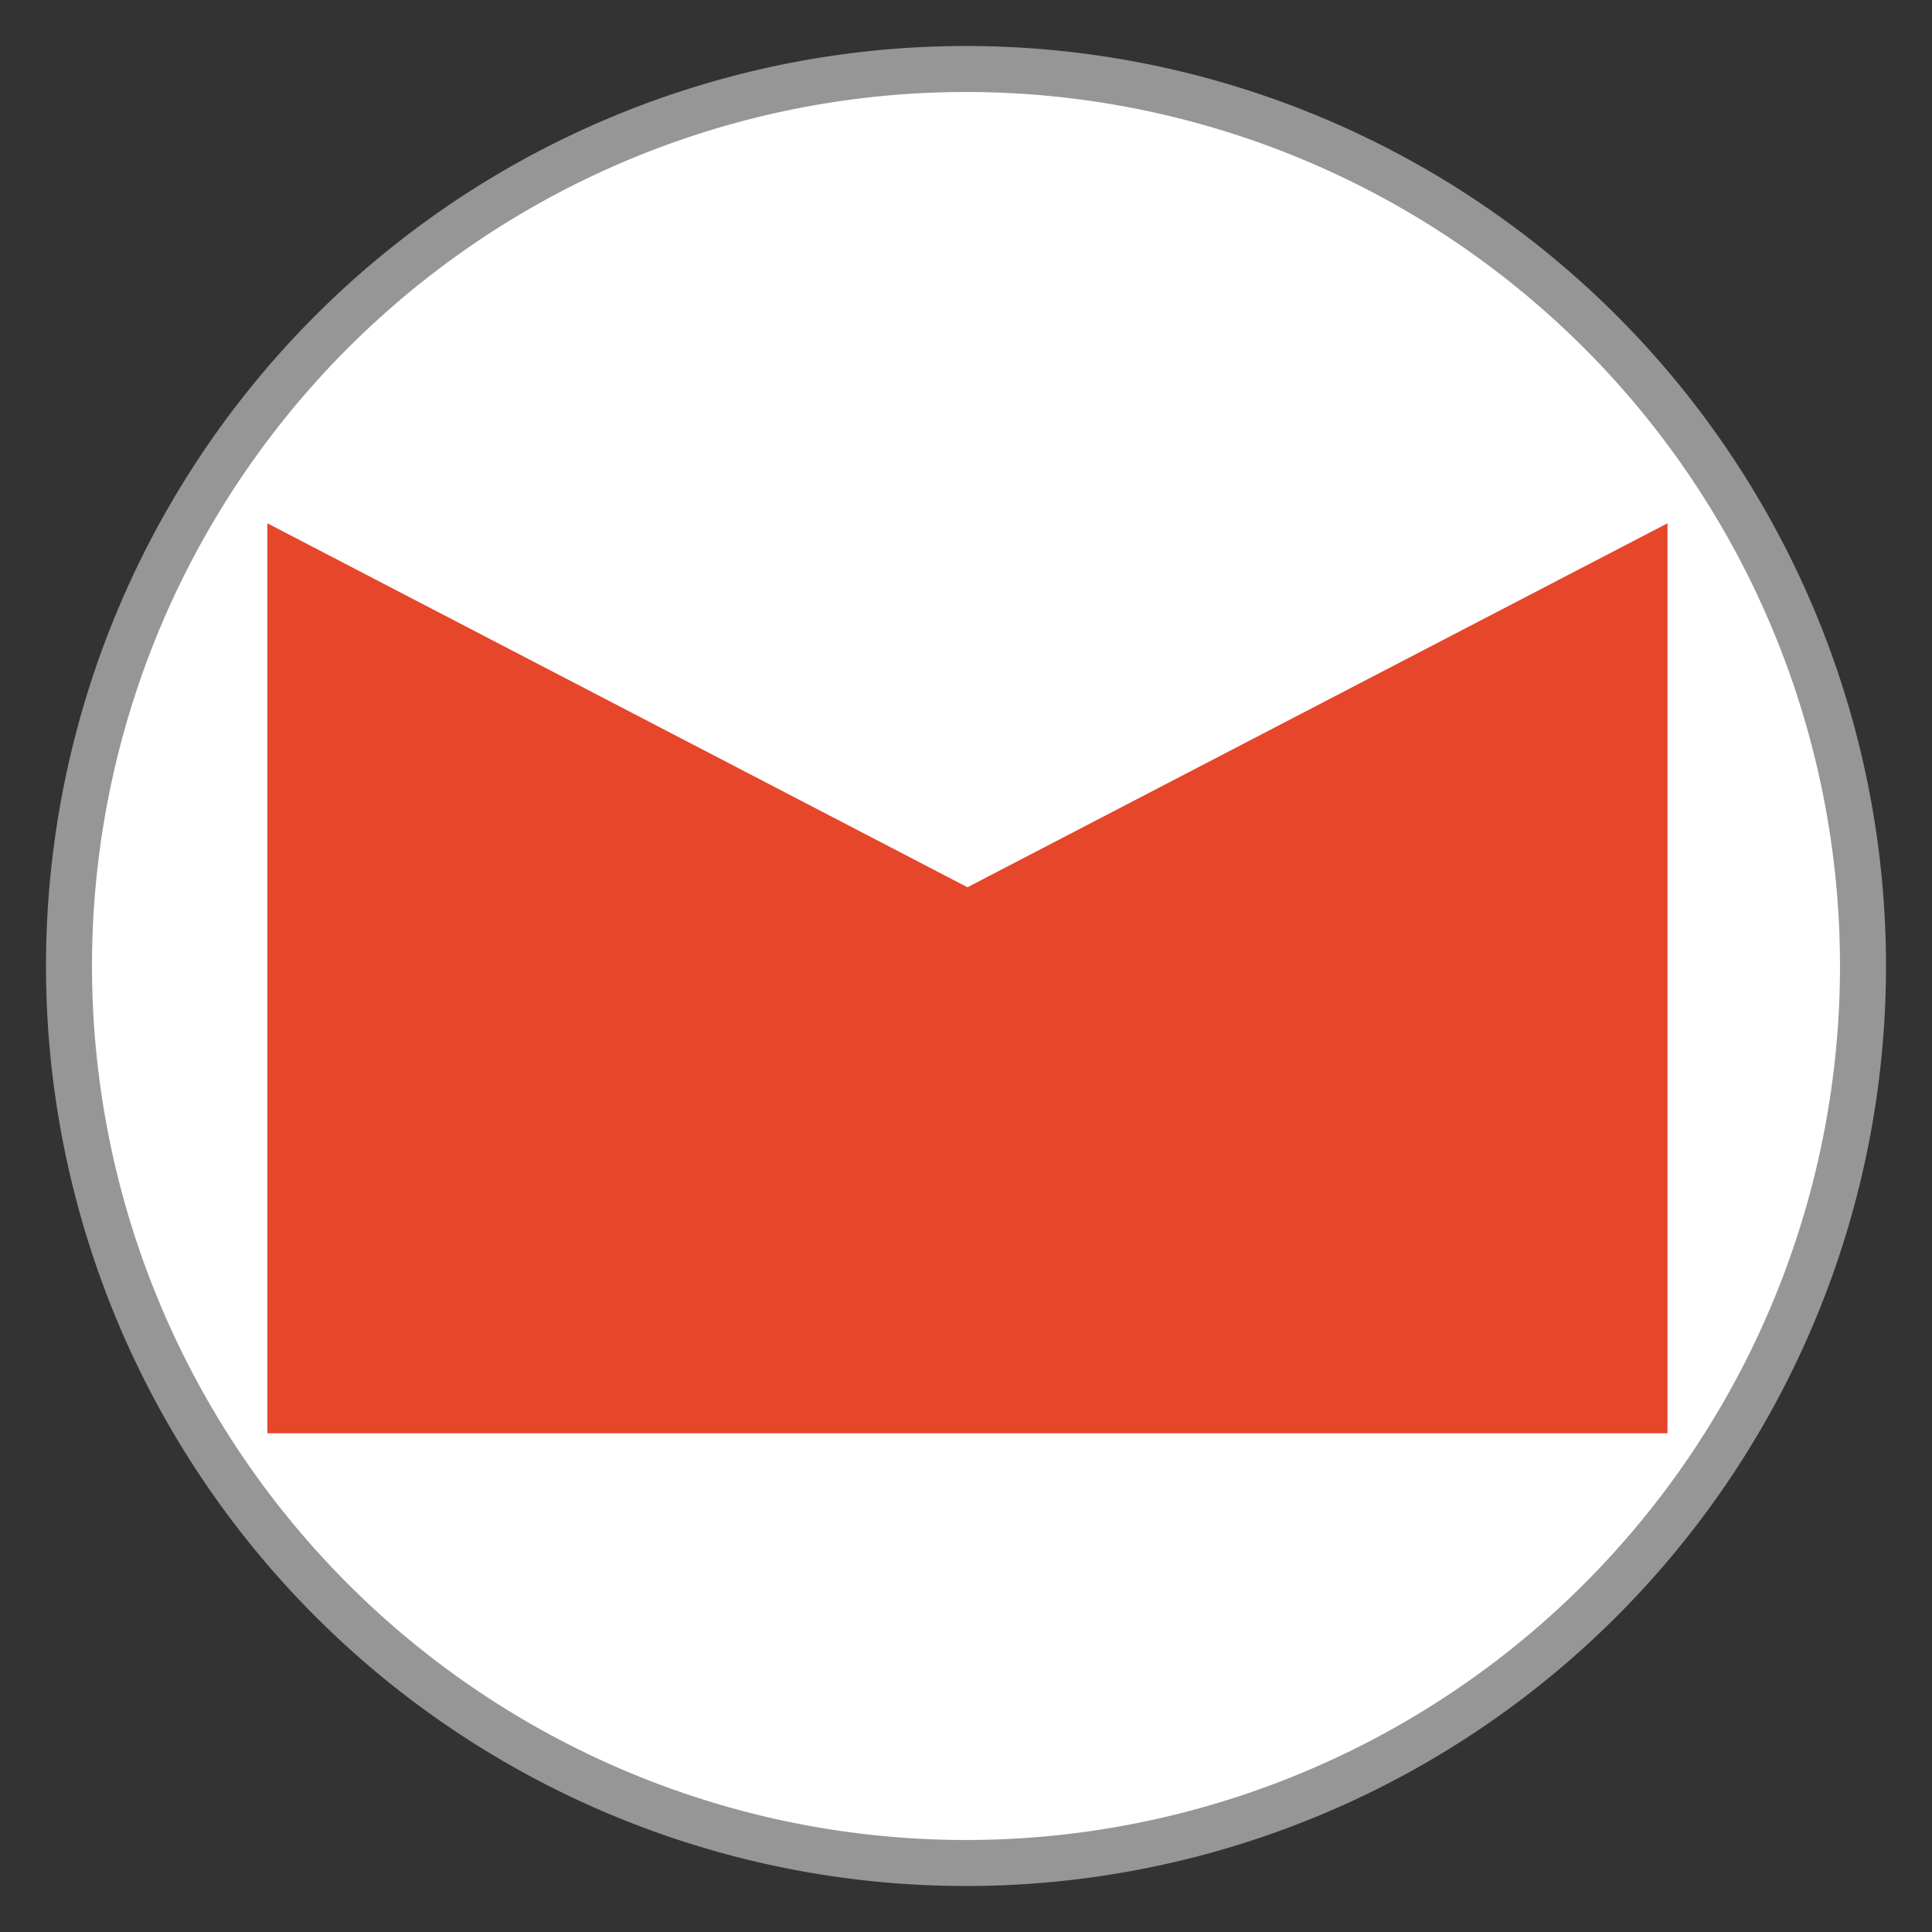 <svg id="Saddle" xmlns="http://www.w3.org/2000/svg" width="21" height="21" viewBox="0 0 21 21">
  <rect x="0" y="0" width="21" height="21" fill="#333333" stroke="none"/>
  <title>saddle</title>
  <rect width="21" height="21" fill="none"/>
  <path d="M10.5,1h0A9.5,9.5,0,0,1,20,10.5h0A9.5,9.5,0,0,1,10.5,20h0A9.5,9.5,0,0,1,1,10.5H1A9.5,9.5,0,0,1,10.5,1Z" fill="#969696" stroke="#969696" stroke-linejoin="round"/>
  <path d="M10.5,1h0A9.5,9.5,0,0,1,20,10.5h0A9.5,9.5,0,0,1,10.5,20h0A9.5,9.5,0,0,1,1,10.5H1A9.5,9.5,0,0,1,10.5,1Z" fill="#fff"/>
  <path d="M15.41,8.58l-1.34,8a0.5,0.5,0,0,1-.49.41H7.42a0.5,0.5,0,0,1-.49-0.41l-1.34-8A0.5,0.5,0,0,1,6.08,8h8.83A0.5,0.5,0,0,1,15.41,8.58ZM16,6.5a0.5,0.5,0,0,1-.5.5H5.5a0.5,0.5,0,0,1,0-1H8V4.5A0.5,0.5,0,0,1,8.5,4h4a0.5,0.5,0,0,1,.5.5V6h2.5A0.5,0.5,0,0,1,16,6.5ZM12,6V5H9V6h3Z" fill="#fff" stroke="#fff" stroke-linejoin="round"/>
  <path d="M2.906,5.688v9.891H18.125V5.688L10.516,9.644Z" fill="#e6462a"/>
</svg>
